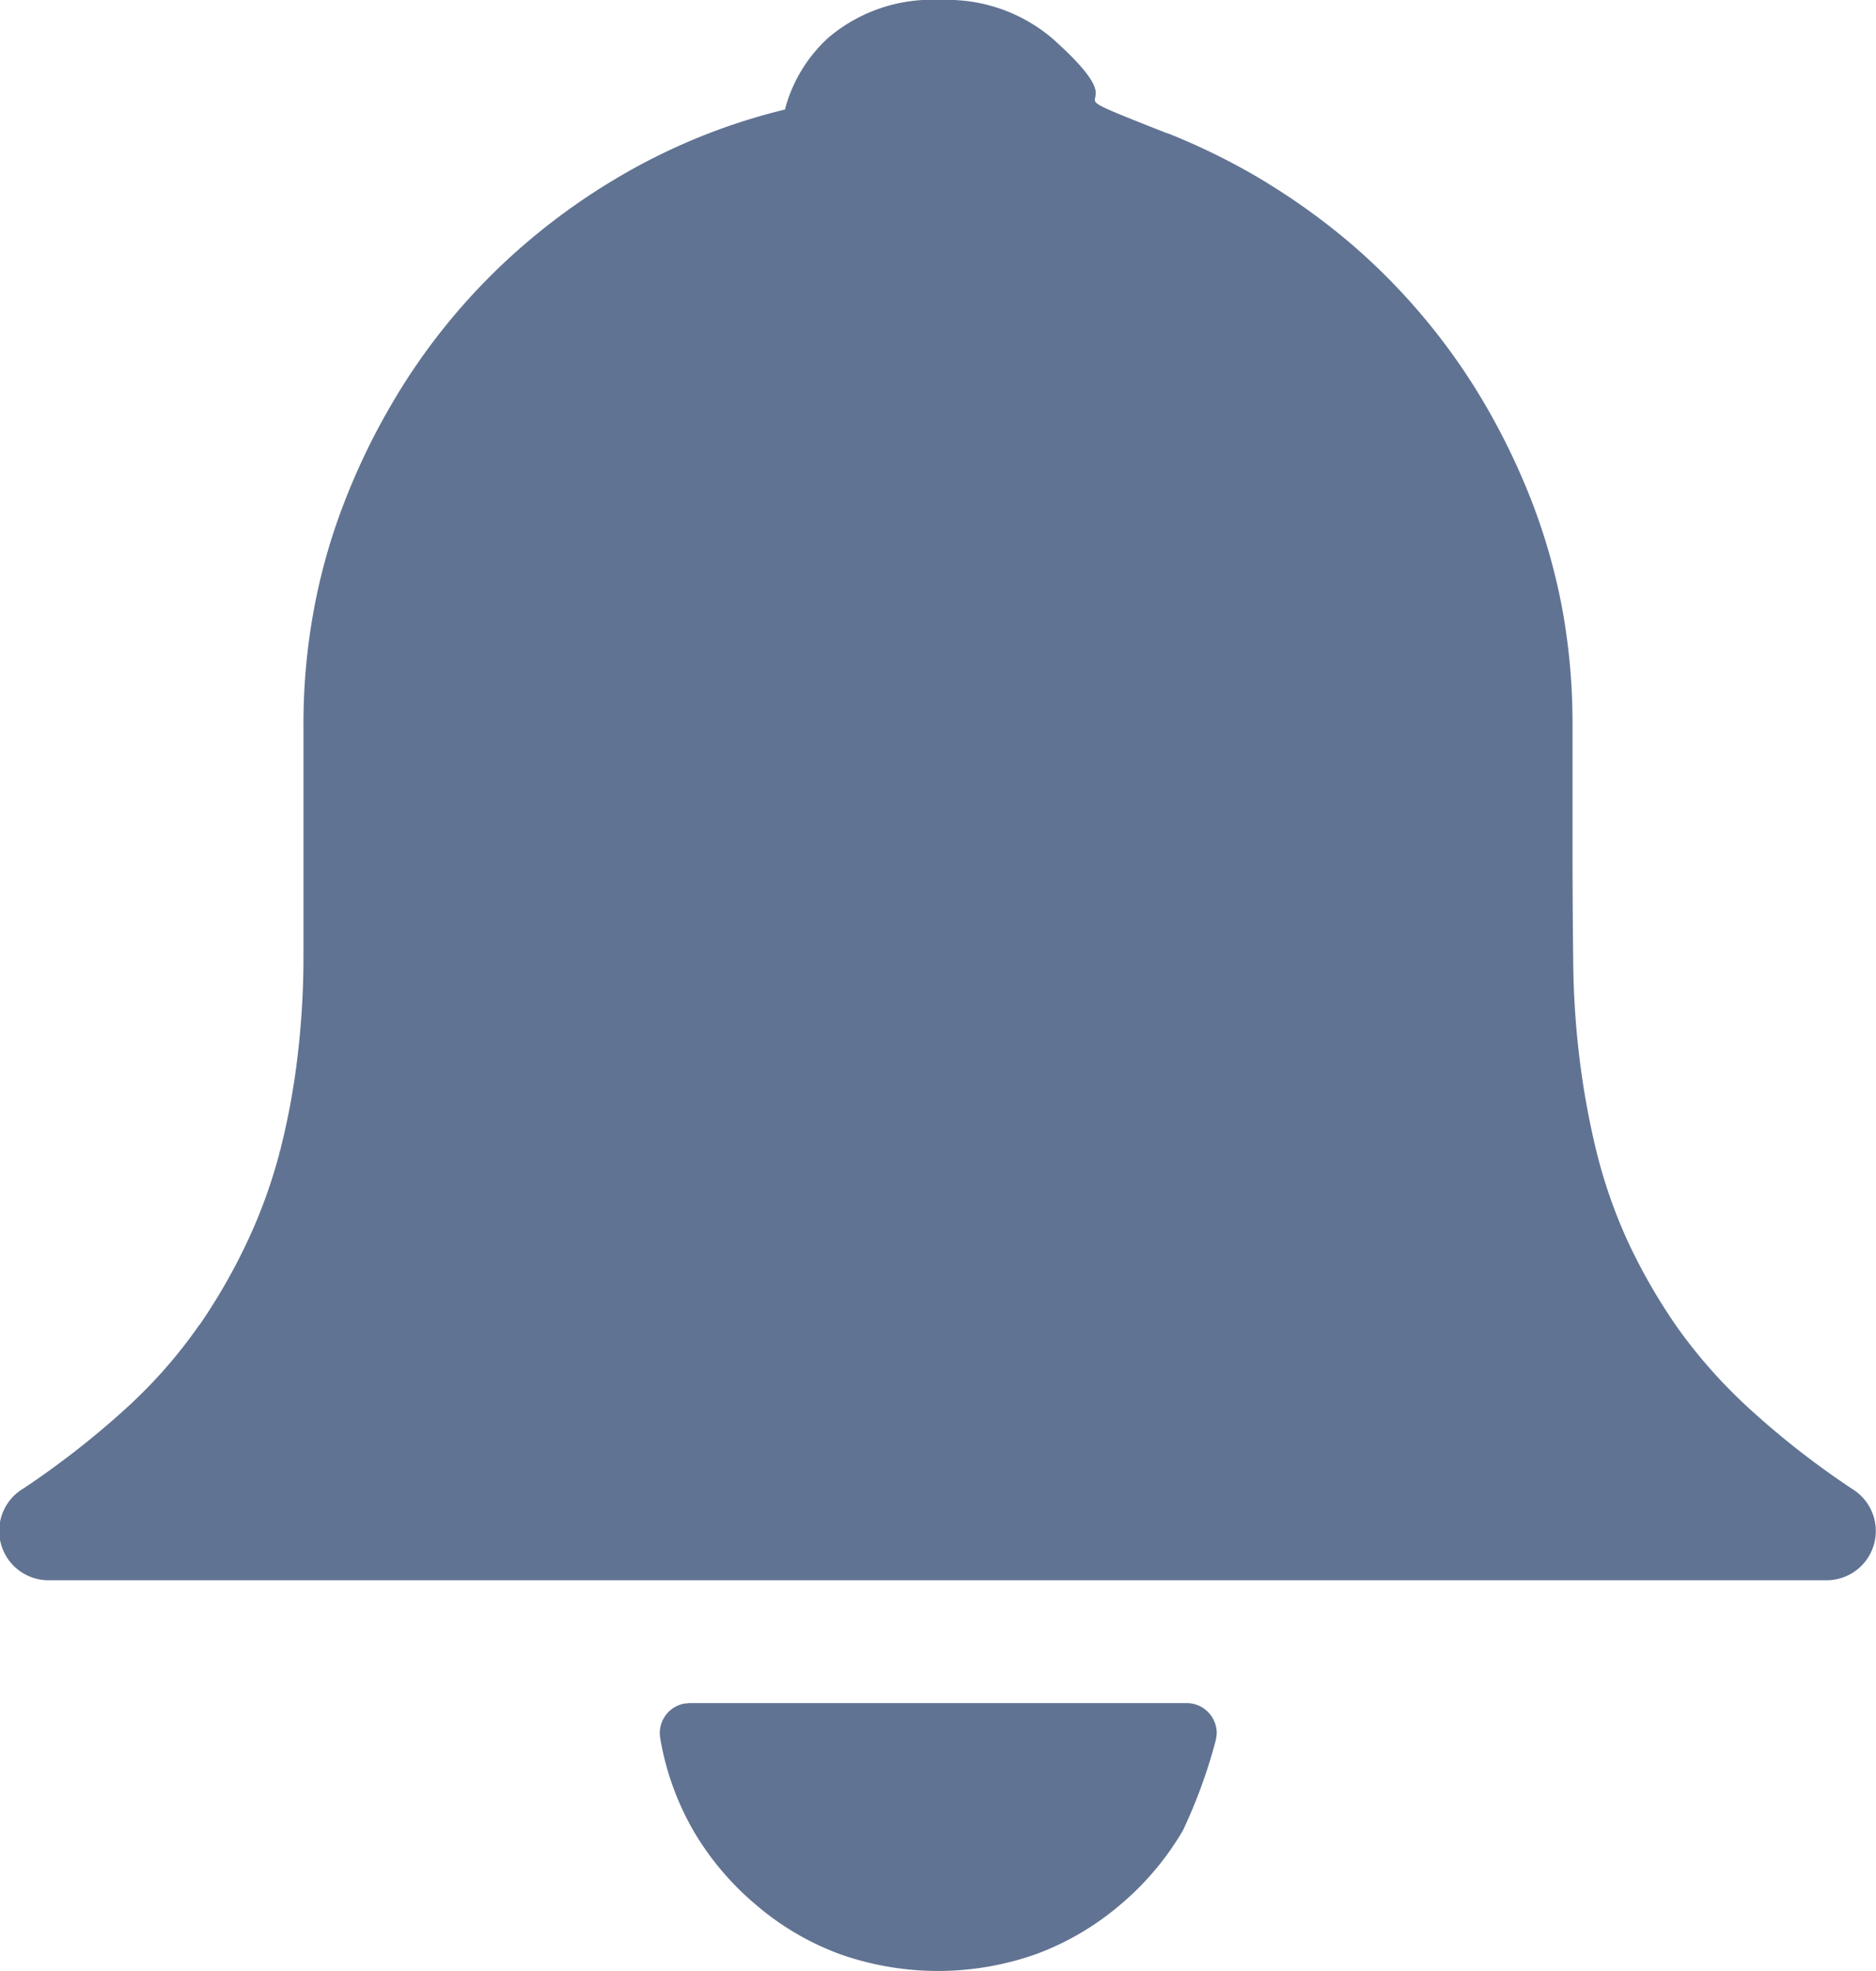 <svg xmlns="http://www.w3.org/2000/svg" width="22.452" height="23.574" viewBox="0 0 22.452 23.574"><defs><style>.a{fill:#617392;}</style></defs><g transform="translate(468.172 -148.598)"><path class="a" d="M15.549,25.781a3.41,3.41,0,0,1-.753.892,3.33,3.33,0,0,1-1.014.592,3.524,3.524,0,0,1-2.33,0,3.281,3.281,0,0,1-1.012-.592,3.4,3.4,0,0,1-.753-.892,3.319,3.319,0,0,1-.394-1.1.359.359,0,0,1,.289-.416l.063-.006h5.947a.361.361,0,0,1,.361.361.522.522,0,0,1-.016.1h0A6.276,6.276,0,0,1,15.549,25.781Zm-.188-20.3a7.958,7.958,0,0,1,1.165.577c.014.01.03.018.044.028a7.893,7.893,0,0,1,.995.723,7.559,7.559,0,0,1,1.625,1.963,8.181,8.181,0,0,1,.551,1.161h0a7.275,7.275,0,0,1,.353,1.27,7.653,7.653,0,0,1,.117,1.339V14q0,.7.008,1.359v0h0a10.271,10.271,0,0,0,.077,1.2,9.575,9.575,0,0,0,.214,1.153h0a6.061,6.061,0,0,0,.376,1.054,6.824,6.824,0,0,0,.592,1.018h0a6.139,6.139,0,0,0,.862.965,10.092,10.092,0,0,0,1.24.963.589.589,0,0,1-.329,1.078v0H1.98a.59.59,0,0,1-.305-1.1,10.368,10.368,0,0,0,1.23-.961,5.887,5.887,0,0,0,.856-.971.15.15,0,0,1,.022-.028,6.973,6.973,0,0,0,.569-.993,6.2,6.2,0,0,0,.384-1.058c0-.008,0-.016.006-.022a8.632,8.632,0,0,0,.208-1.115,10.107,10.107,0,0,0,.073-1.216V12.545A7.455,7.455,0,0,1,5.144,11.2,7.09,7.09,0,0,1,5.5,9.928a8,8,0,0,1,.557-1.169A7.5,7.5,0,0,1,7.694,6.79,7.7,7.7,0,0,1,8.74,6.039a7.314,7.314,0,0,1,2.045-.84,1.77,1.77,0,0,1,.523-.862,1.916,1.916,0,0,1,1.345-.448,1.941,1.941,0,0,1,1.333.46c1.191,1.06-.291.477,1.375,1.135Z" transform="translate(-469.563 144.709)"/></g></svg>
